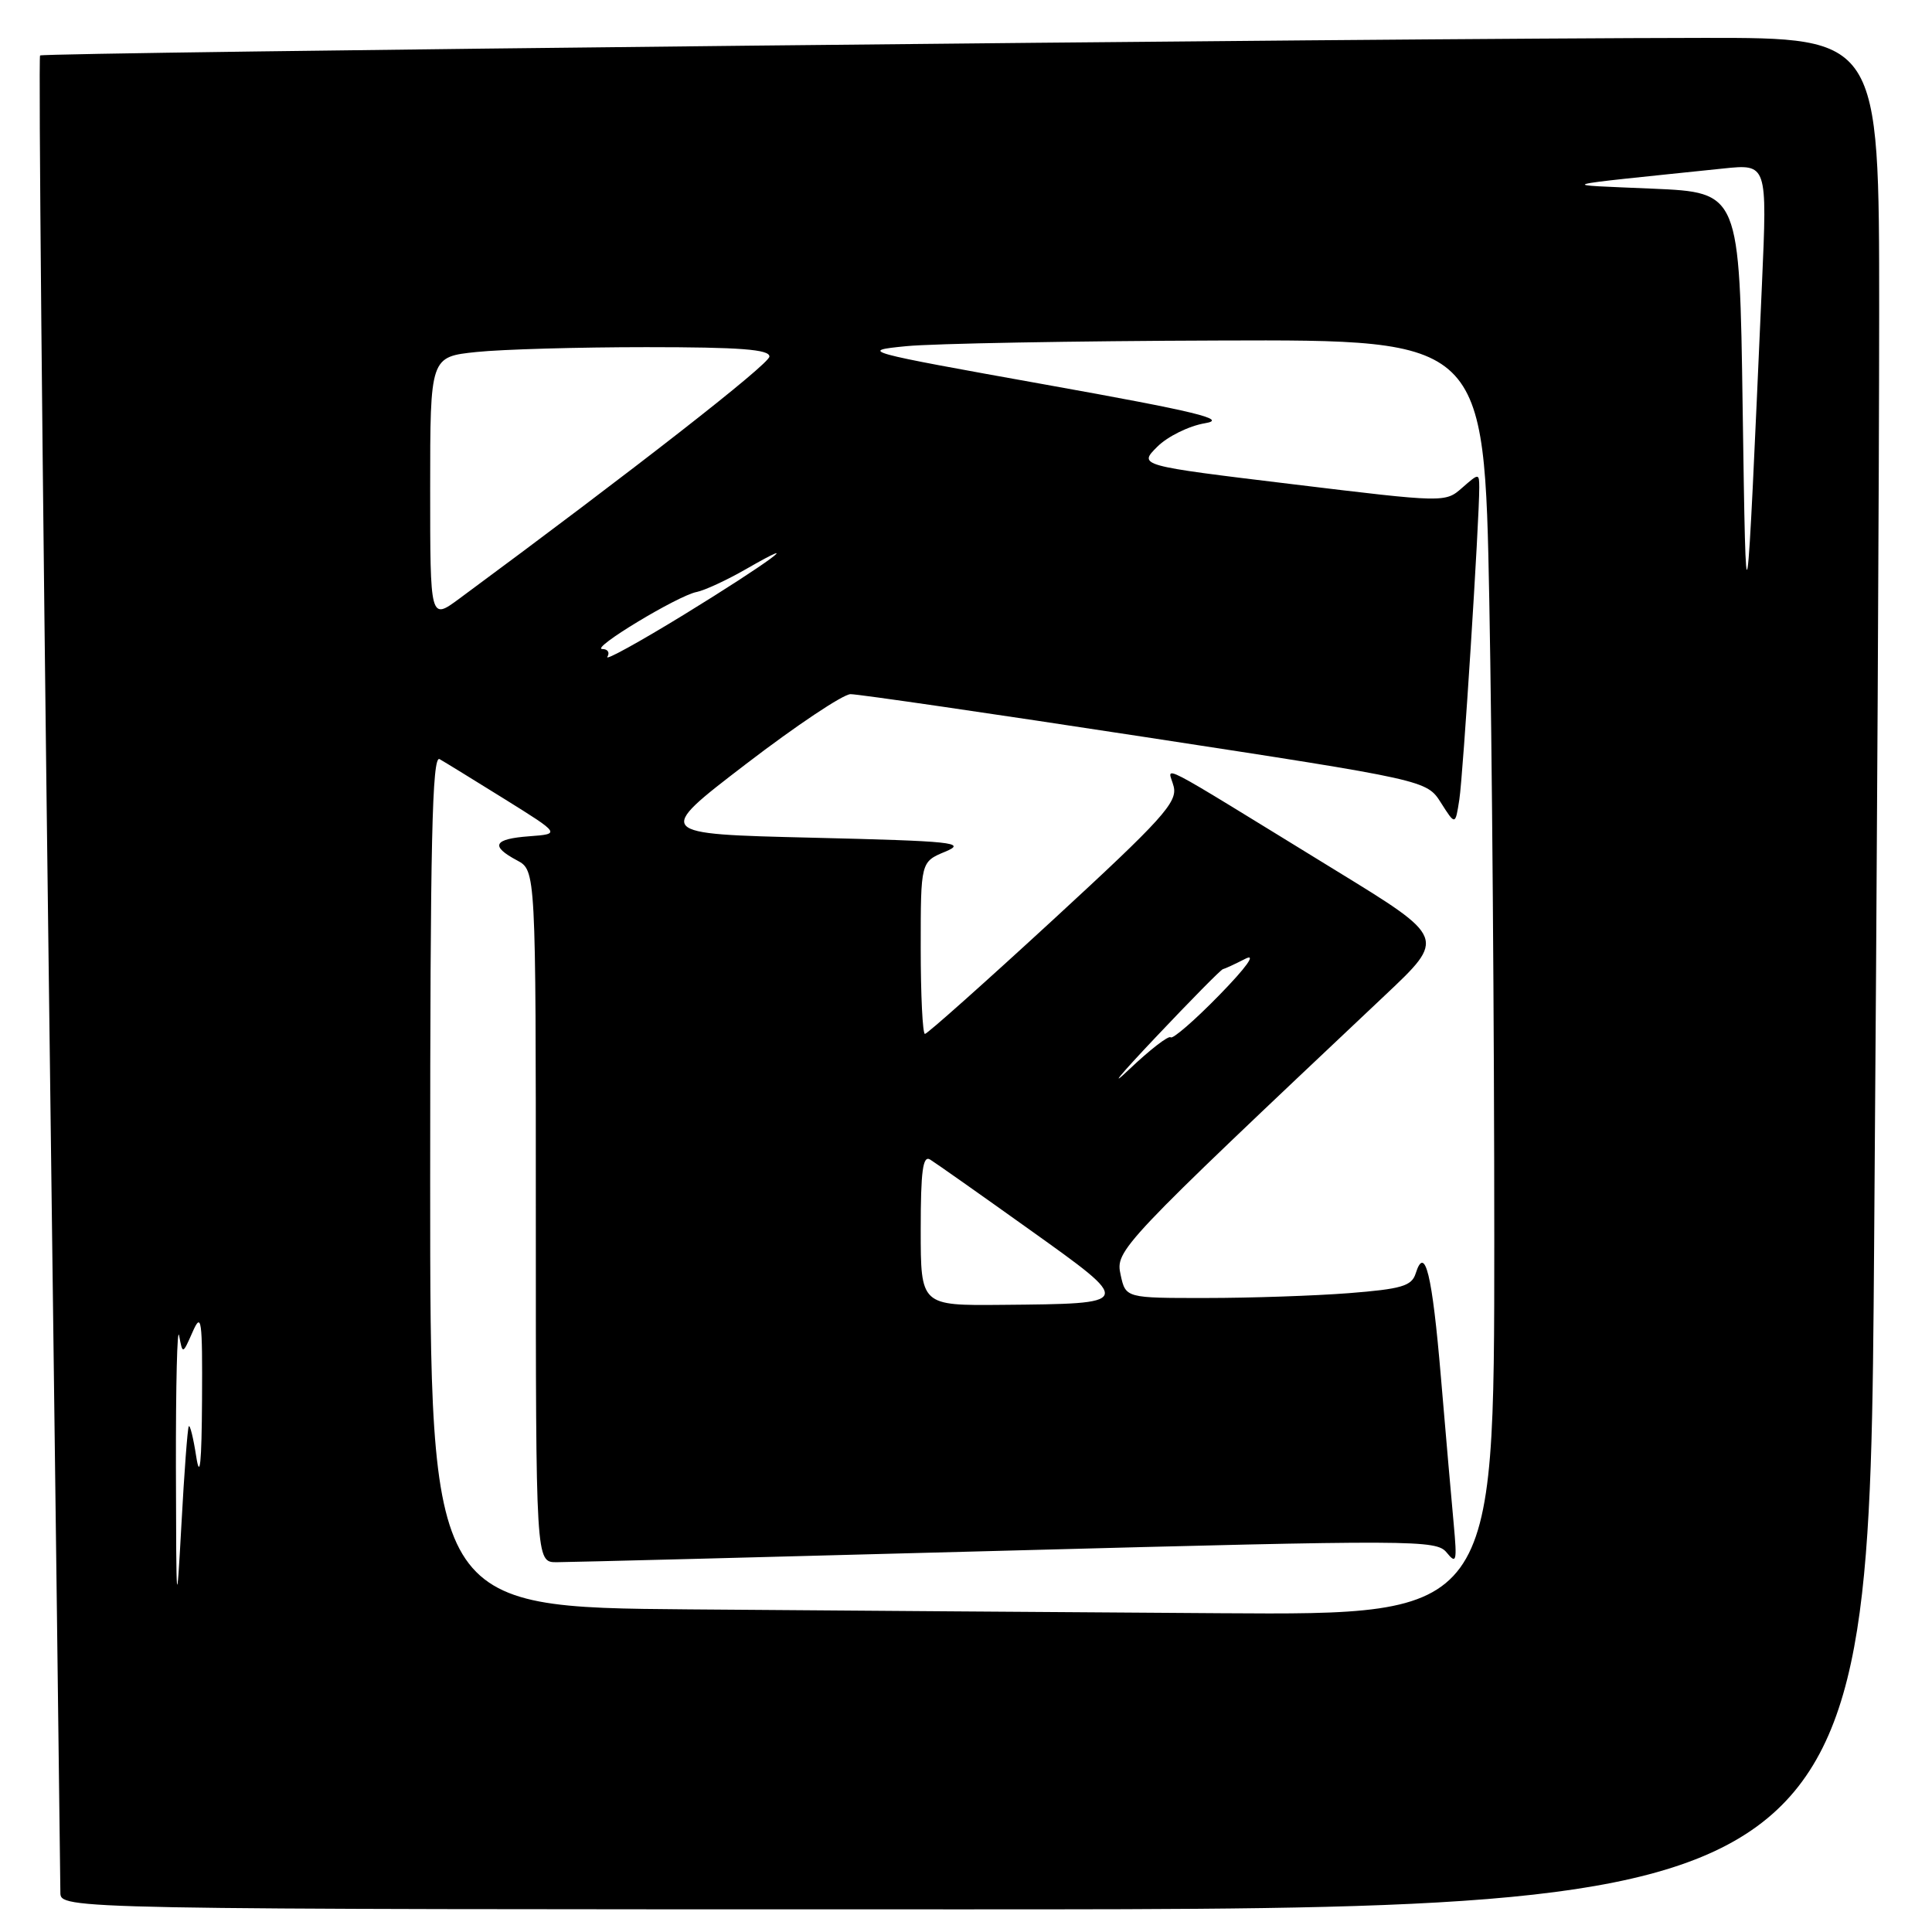 <?xml version="1.0" encoding="UTF-8" standalone="no"?>
<!DOCTYPE svg PUBLIC "-//W3C//DTD SVG 1.1//EN" "http://www.w3.org/Graphics/SVG/1.1/DTD/svg11.dtd" >
<svg xmlns="http://www.w3.org/2000/svg" xmlns:xlink="http://www.w3.org/1999/xlink" version="1.1" viewBox="0 0 256 256">
 <g >
 <path fill="currentColor"
d=" M 248.33 165.25 C 248.70 116.99 249.00 61.19 249.00 41.25 C 249.00 5.00 249.00 5.00 225.75 5.02 C 182.56 5.07 5.73 6.94 5.31 7.35 C 5.09 7.58 5.60 61.93 6.45 128.13 C 7.30 194.33 8.00 249.51 8.00 250.75 C 8.00 253.00 8.00 253.00 127.84 253.00 C 247.67 253.00 247.67 253.00 248.33 165.25 Z  M 23.31 194.50 C 23.29 183.50 23.48 175.62 23.74 176.99 C 24.20 179.48 24.20 179.48 25.52 176.49 C 26.70 173.81 26.83 174.76 26.77 185.50 C 26.72 193.90 26.49 196.15 26.00 193.00 C 25.62 190.53 25.17 188.72 25.01 189.00 C 24.85 189.28 24.41 195.12 24.04 202.00 C 23.39 213.83 23.35 213.43 23.31 194.50 Z  M 91.25 213.25 C 57.00 212.97 57.00 212.97 57.00 156.43 C 57.00 111.48 57.26 100.03 58.25 100.59 C 58.94 100.98 62.82 103.37 66.89 105.90 C 74.27 110.50 74.27 110.50 70.14 110.81 C 65.40 111.16 64.92 112.09 68.50 114.00 C 71.00 115.34 71.00 115.34 71.00 161.17 C 71.00 207.00 71.00 207.00 73.75 207.00 C 75.26 207.00 102.09 206.31 133.37 205.47 C 187.67 204.02 190.31 204.03 191.69 205.72 C 192.98 207.31 193.08 206.91 192.63 202.00 C 192.35 198.97 191.58 190.20 190.93 182.50 C 189.77 168.77 188.81 164.86 187.58 168.75 C 187.05 170.41 185.70 170.80 178.73 171.35 C 174.20 171.70 165.70 171.99 159.83 171.99 C 149.16 172.00 149.16 172.00 148.49 168.93 C 147.77 165.67 148.27 165.14 183.54 131.86 C 191.58 124.28 191.58 124.28 177.08 115.39 C 152.01 100.01 154.83 101.47 155.52 104.22 C 156.04 106.30 154.01 108.55 139.62 121.80 C 130.54 130.16 122.86 137.00 122.56 137.00 C 122.25 137.00 122.00 131.87 122.00 125.60 C 122.00 114.20 122.00 114.20 125.25 112.85 C 128.16 111.64 126.34 111.45 107.63 111.00 C 86.76 110.50 86.76 110.50 98.83 101.25 C 105.47 96.16 111.71 91.99 112.70 91.98 C 113.69 91.97 131.27 94.53 151.77 97.67 C 189.04 103.38 189.04 103.38 190.94 106.38 C 192.84 109.37 192.84 109.37 193.37 105.94 C 193.87 102.75 196.02 68.91 196.01 64.58 C 196.00 62.69 195.95 62.70 193.75 64.63 C 191.50 66.61 191.46 66.61 171.18 64.15 C 150.85 61.69 150.85 61.69 153.34 59.20 C 154.71 57.83 157.56 56.43 159.67 56.08 C 162.75 55.57 158.61 54.56 138.58 50.97 C 114.16 46.59 113.79 46.49 120.08 45.87 C 123.61 45.52 142.29 45.18 161.59 45.12 C 196.68 45.00 196.68 45.00 197.34 79.66 C 197.70 98.73 198.00 136.75 198.00 164.16 C 198.00 214.00 198.00 214.00 161.75 213.76 C 141.81 213.63 110.09 213.40 91.25 213.25 Z  M 122.00 162.94 C 122.00 155.15 122.28 153.05 123.25 153.65 C 123.94 154.07 129.87 158.25 136.42 162.93 C 150.27 172.82 150.30 172.74 132.75 172.90 C 122.00 173.00 122.00 173.00 122.00 162.94 Z  M 153.08 137.50 C 157.76 132.55 161.79 128.46 162.04 128.42 C 162.29 128.37 163.62 127.76 165.00 127.05 C 166.52 126.27 165.18 128.15 161.56 131.86 C 158.29 135.21 155.39 137.72 155.12 137.45 C 154.84 137.18 152.36 139.10 149.59 141.73 C 146.83 144.35 148.40 142.45 153.08 137.50 Z  M 80.48 87.03 C 80.83 86.46 80.53 86.00 79.81 86.00 C 78.12 85.99 89.82 78.92 92.31 78.44 C 93.34 78.24 96.29 76.88 98.85 75.41 C 107.20 70.61 101.76 74.61 90.67 81.42 C 84.71 85.07 80.13 87.60 80.48 87.03 Z  M 57.00 64.73 C 57.00 47.28 57.00 47.28 63.15 46.64 C 66.53 46.29 76.65 46.00 85.65 46.00 C 98.09 46.00 101.99 46.30 101.95 47.25 C 101.90 48.27 83.96 62.27 60.84 79.34 C 57.00 82.17 57.00 82.17 57.00 64.73 Z  M 230.91 54.00 C 230.50 25.50 230.50 25.50 219.00 25.00 C 206.21 24.44 205.18 24.74 228.33 22.33 C 234.17 21.72 234.17 21.72 233.47 37.61 C 231.38 84.92 231.36 85.03 230.91 54.00 Z "/>
</g>
</svg>